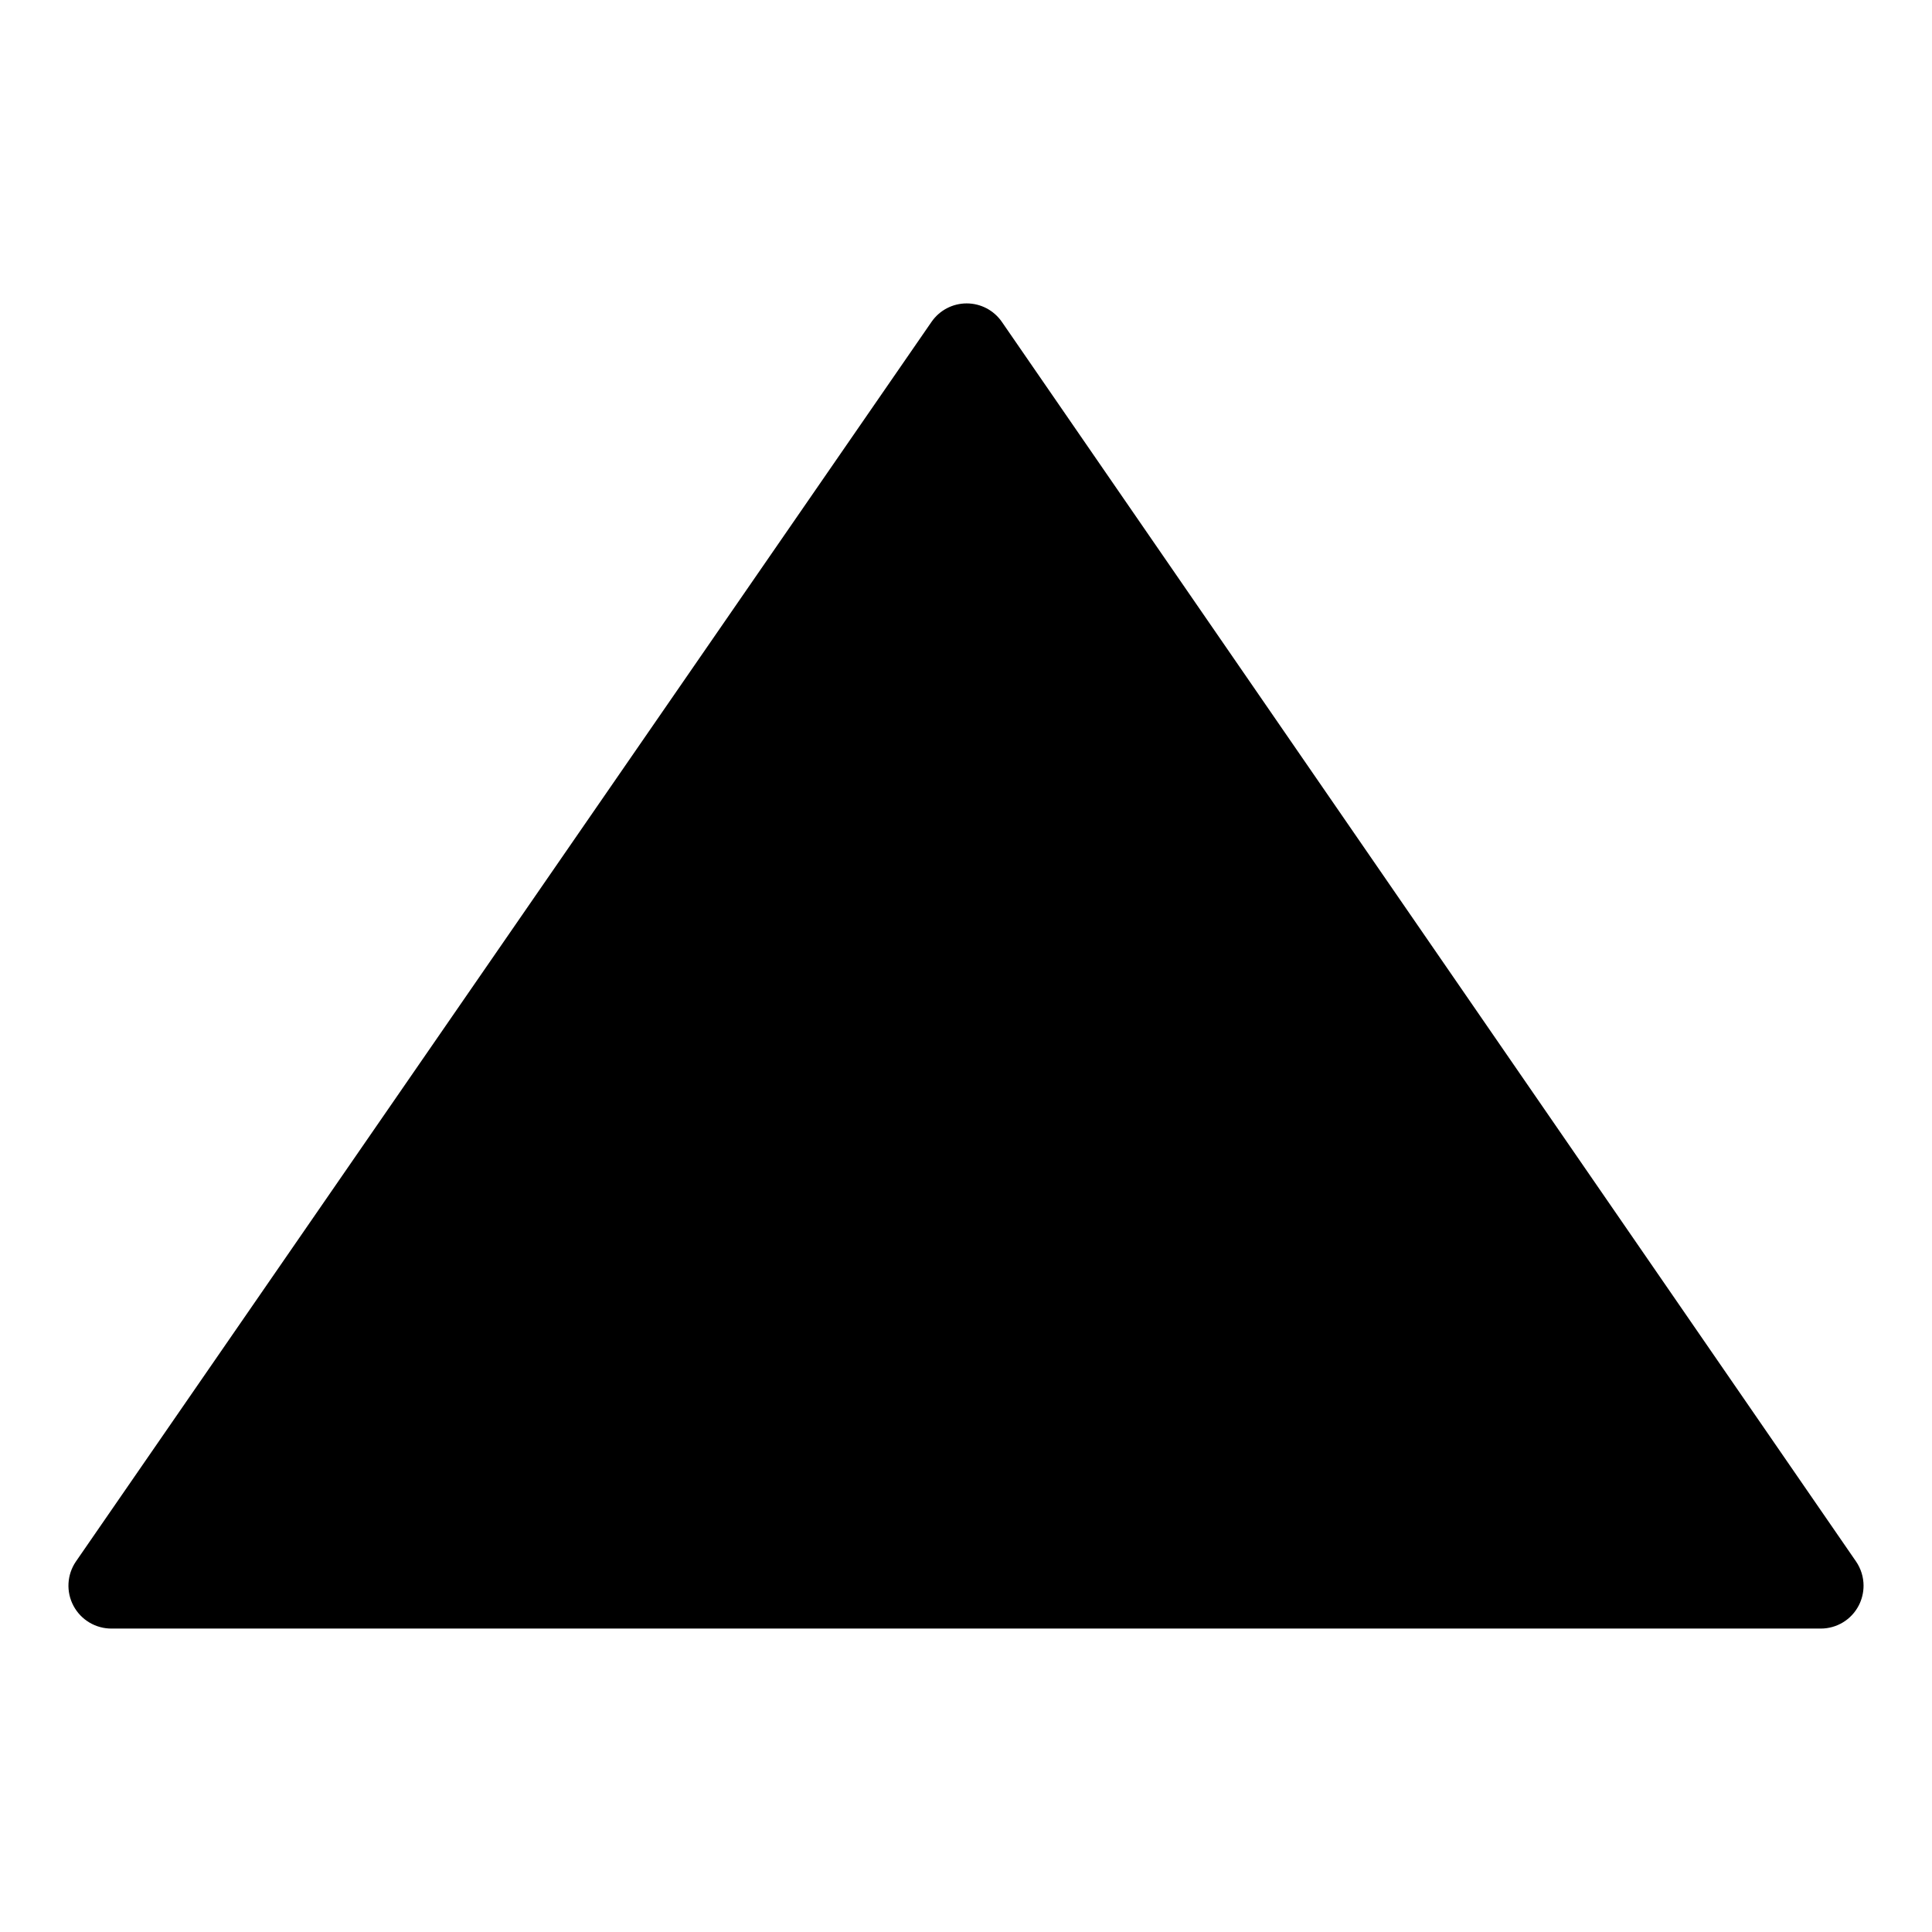 <?xml version="1.0" encoding="UTF-8"?>
<svg id="Layer_1" data-name="Layer 1" xmlns="http://www.w3.org/2000/svg" viewBox="0 0 700 700">
  <path d="M673.44,581.74c1.15-2.23,1.76-4.7,1.76-7.22,0-3.13-.96-6.2-2.73-8.78L363,116.63c-2.89-4.19-7.65-6.7-12.75-6.7s-9.86,2.5-12.75,6.7L27.52,565.74c-3.28,4.78-3.62,11-.88,16.11,2.74,5.11,8.09,8.28,13.89,8.21H659.72c5.77,0,11.06-3.21,13.72-8.33h0Z"/>
</svg>